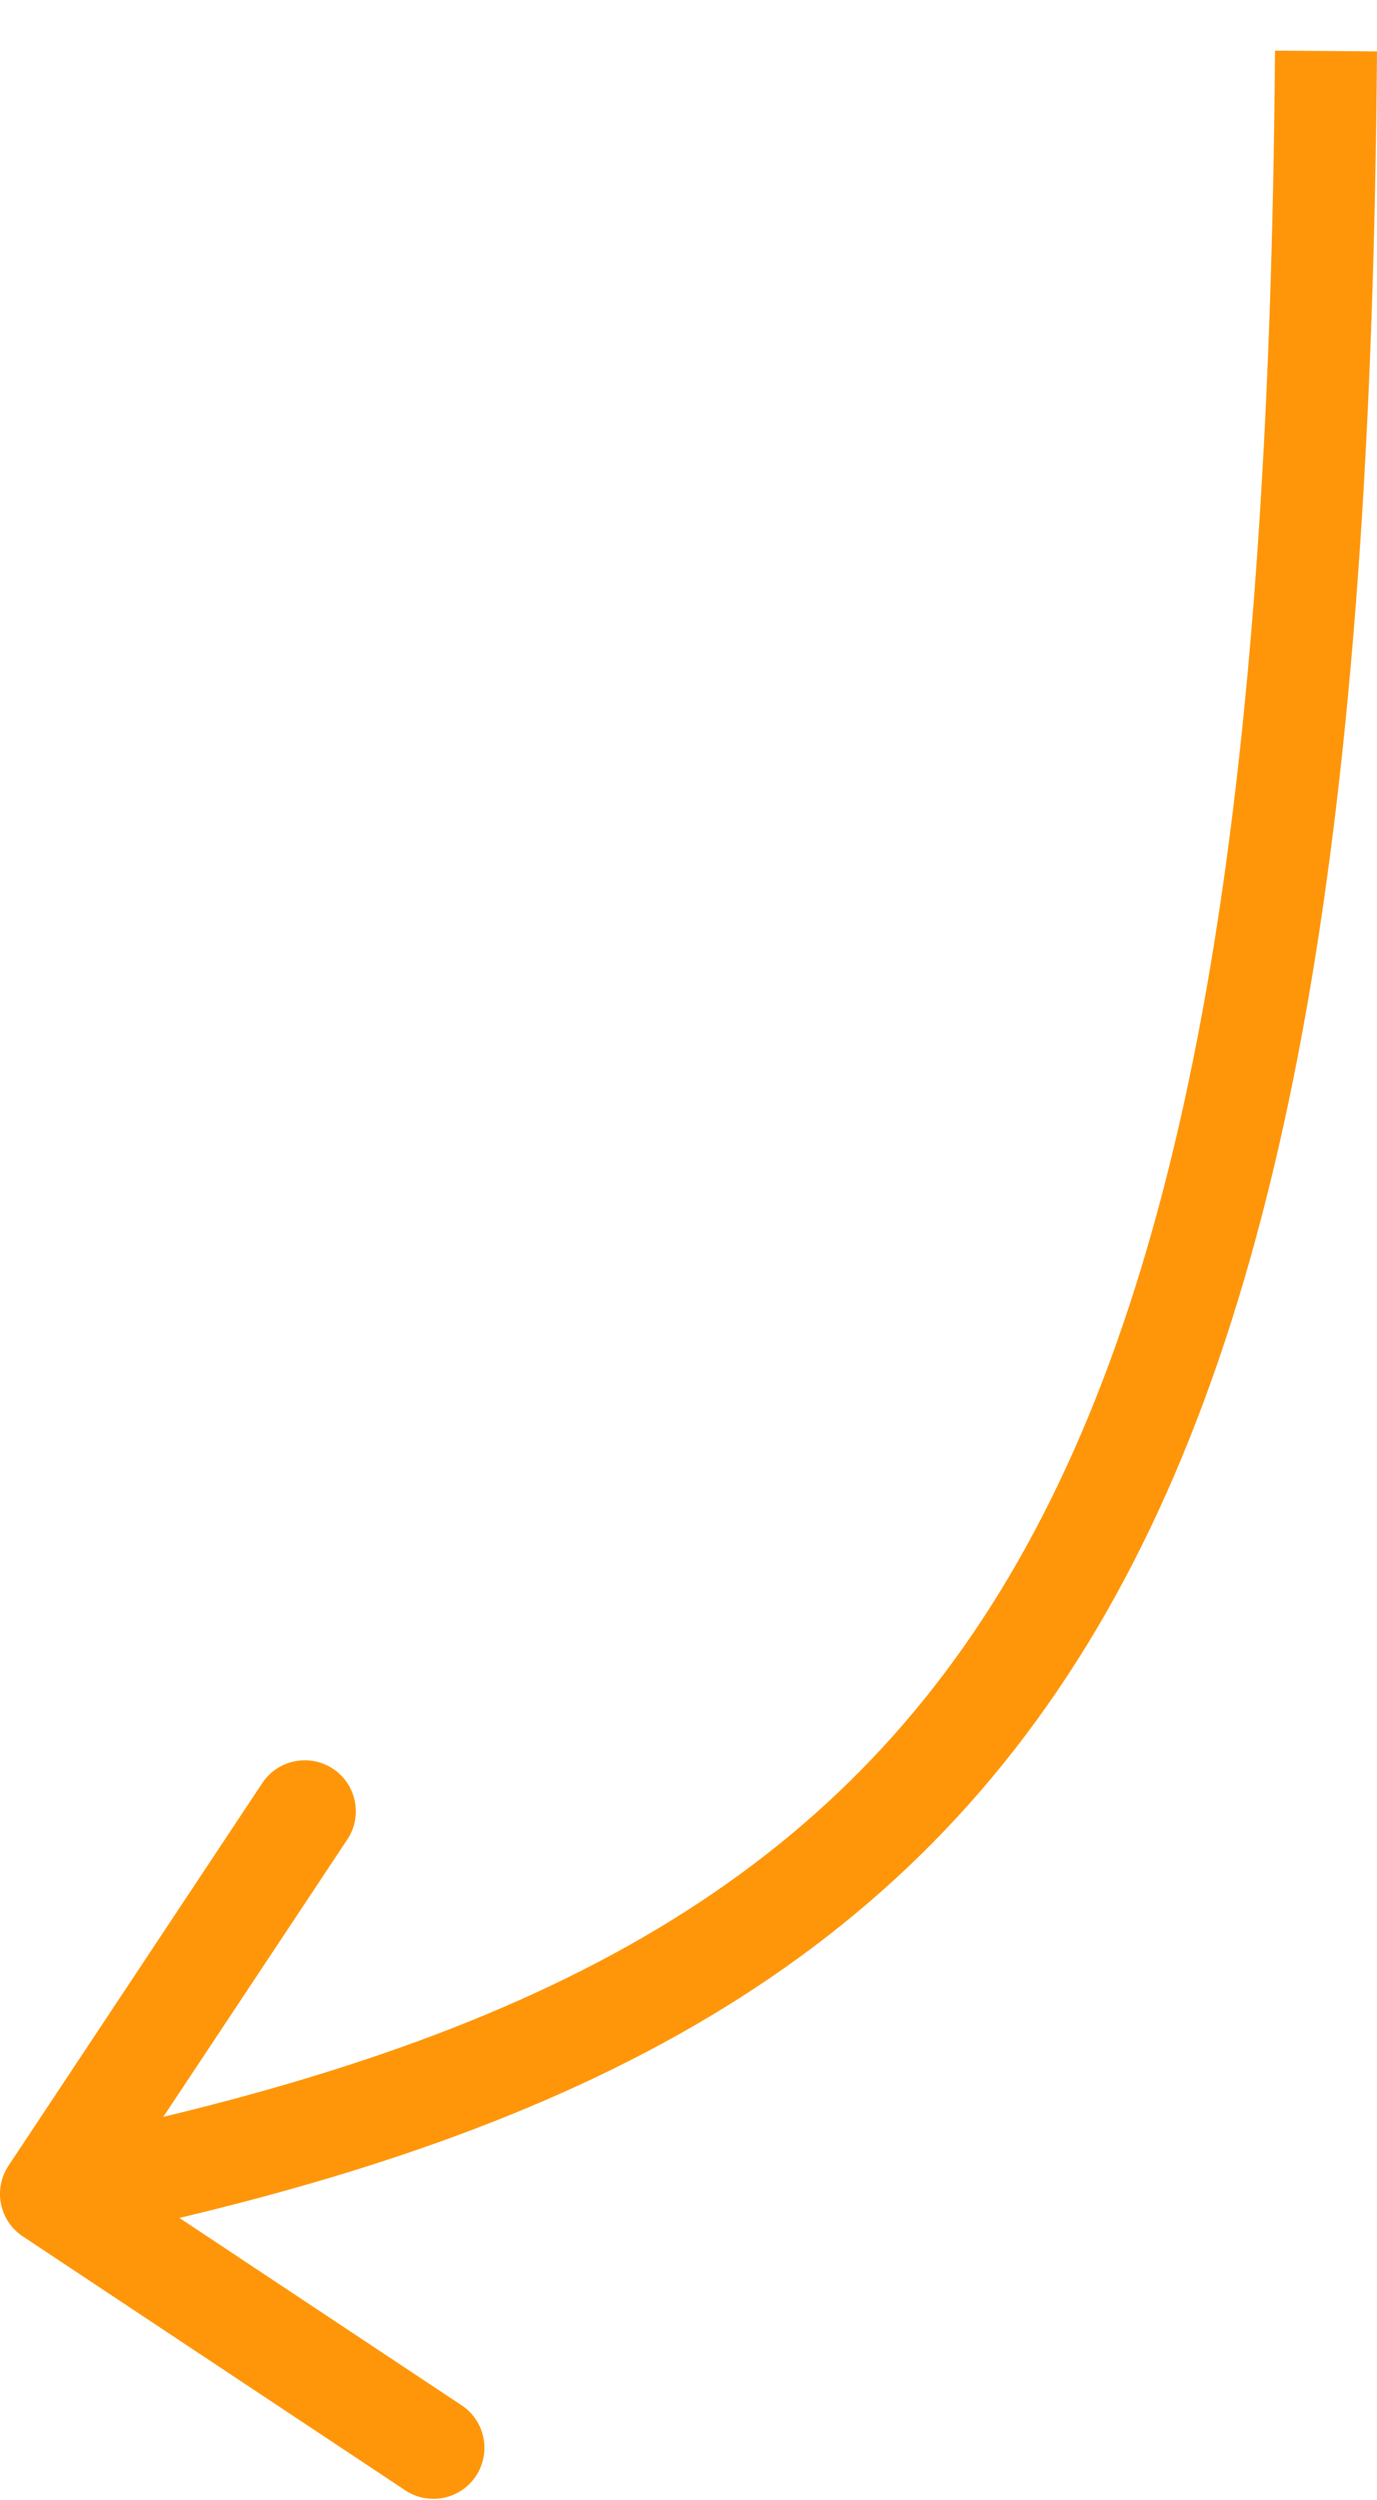<svg width="27" height="49" viewBox="0 0 27 49" fill="none" xmlns="http://www.w3.org/2000/svg">
<path d="M0.167 42.447C-0.139 42.907 -0.013 43.528 0.447 43.833L7.946 48.81C8.406 49.115 9.027 48.99 9.332 48.53C9.637 48.069 9.512 47.449 9.052 47.144L2.386 42.72L6.81 36.054C7.115 35.594 6.99 34.973 6.53 34.668C6.069 34.363 5.449 34.488 5.143 34.948L0.167 42.447ZM25 0.992C24.887 15.828 23.328 25.128 19.613 31.186C15.953 37.154 10.088 40.142 0.802 42.02L1.198 43.98C10.713 42.057 17.234 38.891 21.318 32.232C25.346 25.663 26.887 15.864 27 1.008L25 0.992Z" fill="#FF9609"/>
</svg>
